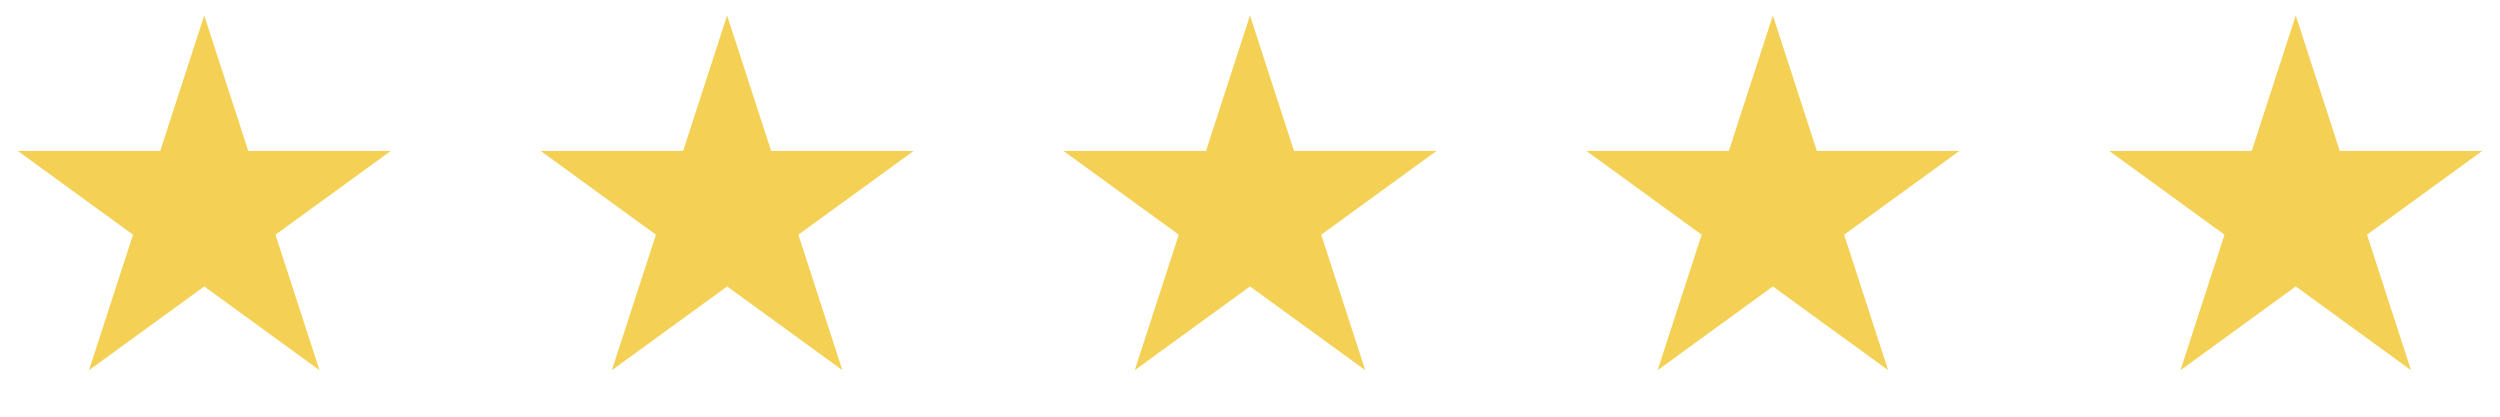 <svg width="102" height="17" fill="none" xmlns="http://www.w3.org/2000/svg">
  <path d="m8.333.632 1.796 5.527h5.813l-4.703 3.417 1.797 5.528-4.703-3.417-4.702 3.417 1.796-5.528L.725 6.159h5.812L8.333.632ZM29.667.632l1.796 5.527h5.812l-4.702 3.417 1.796 5.528-4.702-3.417-4.703 3.417 1.797-5.528-4.703-3.417h5.813L29.666.632ZM51 .632l1.796 5.527h5.812l-4.702 3.417 1.796 5.528L51 11.687l-4.702 3.417 1.796-5.528-4.703-3.417h5.813L51 .632ZM72.333.632l1.796 5.527h5.813L75.24 9.576l1.796 5.528-4.703-3.417-4.702 3.417 1.796-5.528-4.702-3.417h5.812L72.333.632ZM93.667.632l1.796 5.527h5.812l-4.702 3.417 1.796 5.528-4.702-3.417-4.703 3.417 1.796-5.528-4.702-3.417h5.813L93.667.632Z" fill="#F4D154"/>
</svg>

